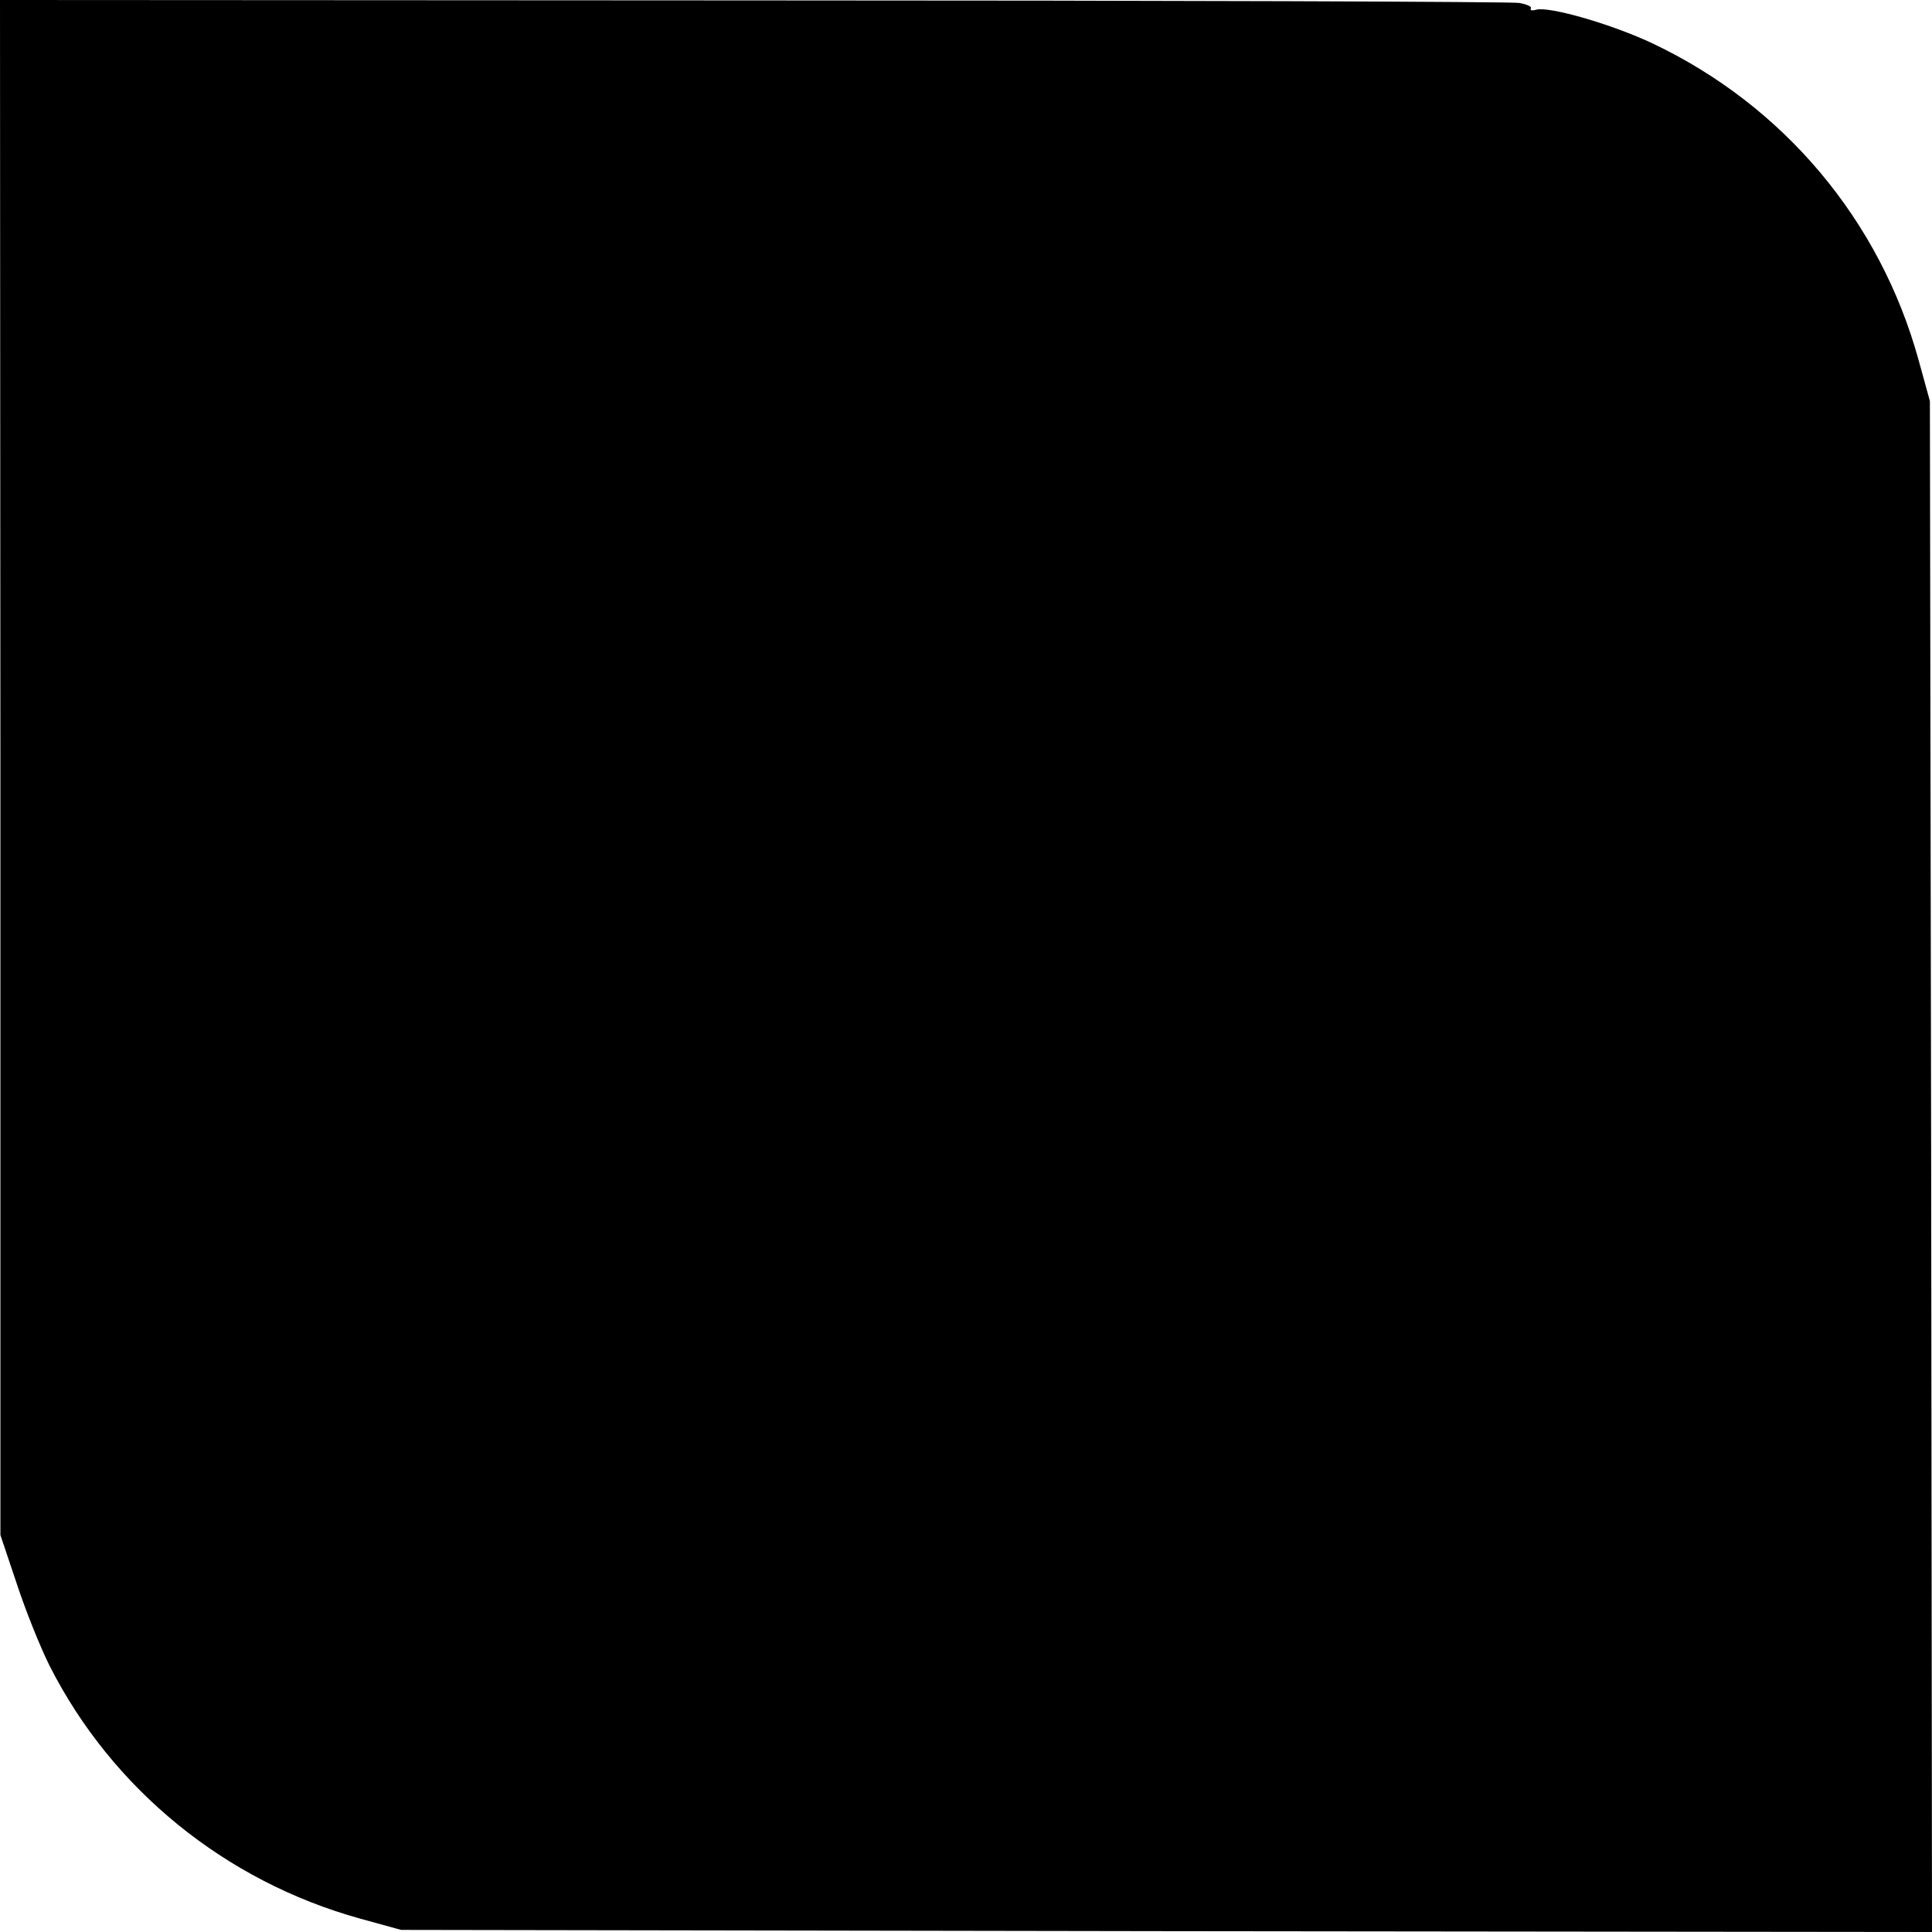 <?xml version="1.0" standalone="no"?>
<!DOCTYPE svg PUBLIC "-//W3C//DTD SVG 20010904//EN"
 "http://www.w3.org/TR/2001/REC-SVG-20010904/DTD/svg10.dtd">
<svg version="1.0" xmlns="http://www.w3.org/2000/svg"
 width="460pt" height="460pt" viewBox="0 0 460 460"
 preserveAspectRatio="xMidYMid meet">
<g transform="translate(0,460) scale(0.1,-0.1)"
fill="#000000" stroke="none">
<path d="M1 2773 l0 -1828 39 -116 c21 -64 56 -151 78 -195 149 -294 418 -513
739 -602 l98 -27 1823 -3 1822 -2 -2 1822 -3 1823 -27 98 c-92 333 -321 605
-632 753 -97 46 -246 89 -278 81 -10 -3 -16 -2 -13 3 3 4 -10 10 -28 13 -17 3
-839 6 -1825 6 l-1792 1 1 -1827z"/>
</g>
</svg>
